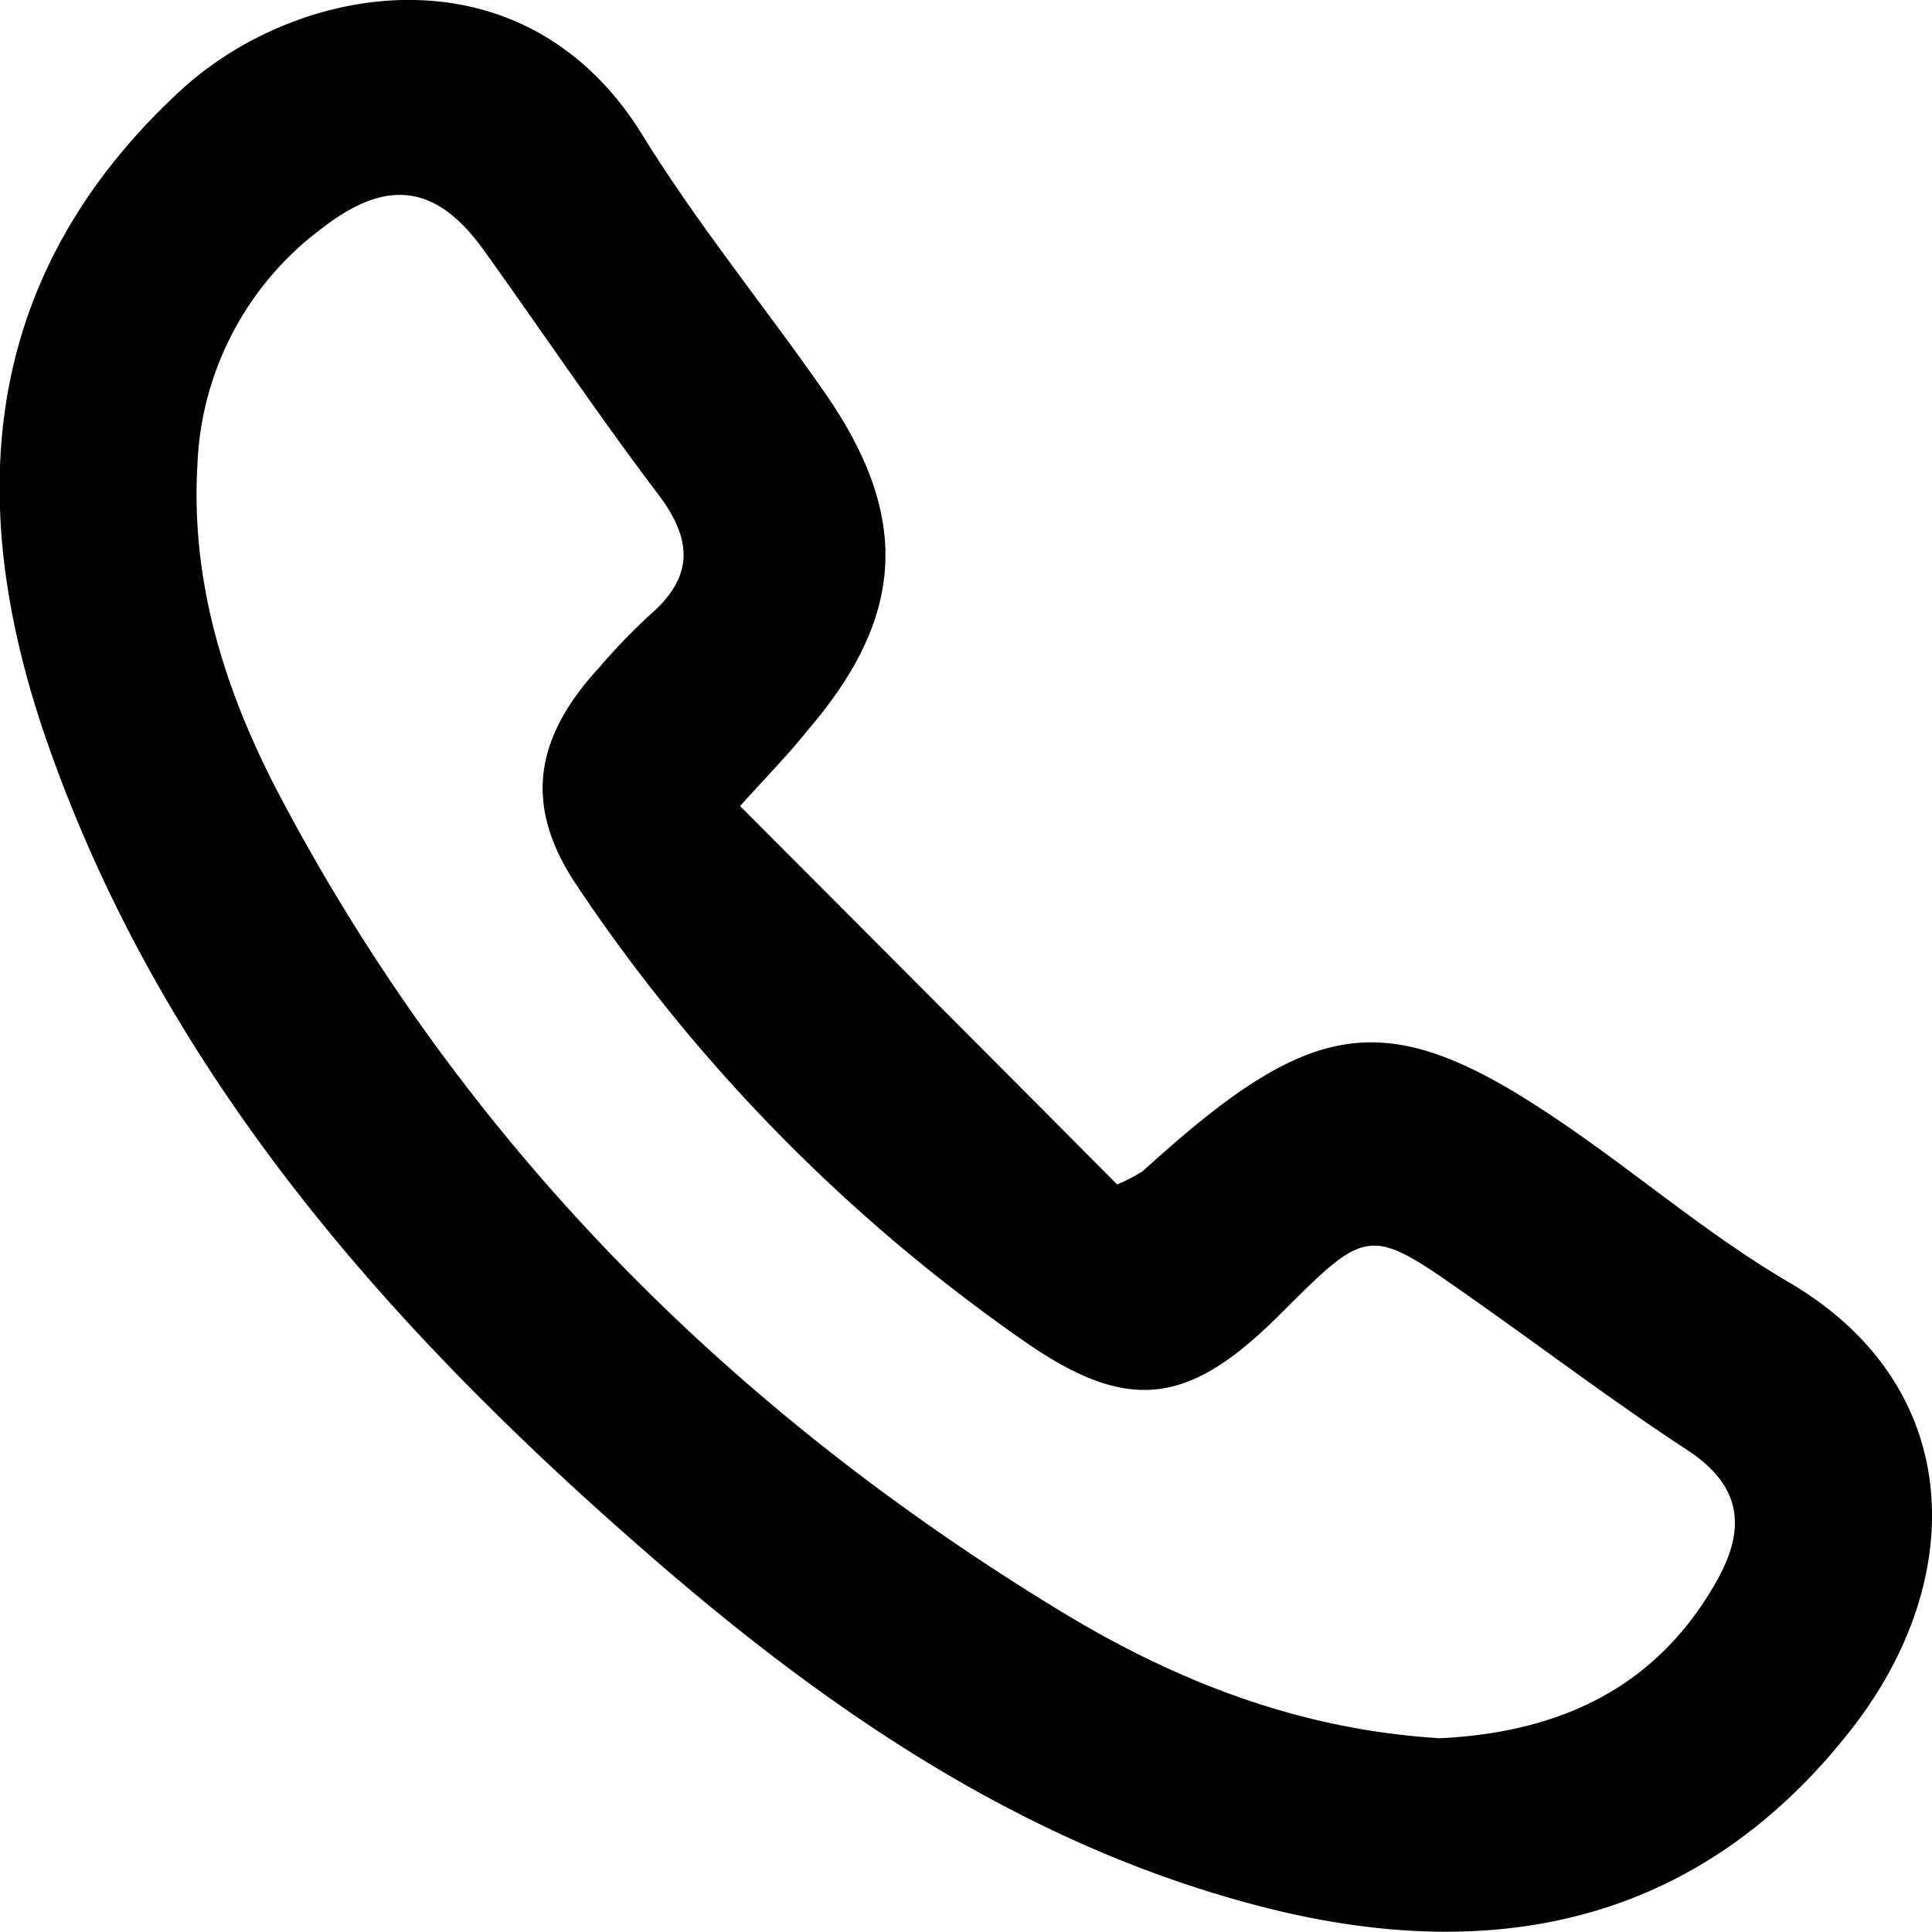 <svg id="Layer_1" data-name="Layer 1" xmlns="http://www.w3.org/2000/svg" width="131.52" height="131.51" viewBox="0 0 131.52 131.51">
  <path d="M278.55,215.54c8.85,8.87,17.37,17.42,25.67,25.76a11.22,11.22,0,0,0,1.75-.91c12.28-11.18,17.11-11.49,30.51-1.91,4.46,3.19,8.73,6.71,13.45,9.47,12.12,7.09,12.26,20.26,4.24,30.48-10.23,13.06-23.95,16-39.42,12.21-16.39-4.05-30-13.32-42.49-24.21-17.78-15.46-33.18-32.9-41-55.59-5.54-16.15-4.4-31.44,9.19-44,8.1-7.46,23.4-10,31.44,3,3.74,6.07,8.3,11.64,12.39,17.51,5.91,8.47,5.54,15.29-1.16,23.07C282,211.84,280.71,213.16,278.55,215.54ZM326.19,279c7.93-.38,14.67-3.28,18.84-10.7,2-3.53,1.76-6.46-2-8.92-5-3.27-9.78-6.9-14.68-10.34-7-4.94-7-4.93-13.05,1.11s-10.12,6.82-17.15,2A116.81,116.81,0,0,1,267.47,221c-3.65-5.4-3-10,1.49-14.89a42.19,42.19,0,0,1,3.47-3.6c3-2.6,2.88-5.12.53-8.21-4.11-5.43-7.91-11.1-11.88-16.63-3.16-4.39-6.49-4.91-10.87-1.55a21.09,21.09,0,0,0-8.6,16.18c-.48,8.24,2,15.79,5.8,22.91,12.41,23.34,30.38,41.39,52.86,55.08C308.17,275.11,316.61,278.42,326.19,279Z" transform="translate(-228.17 -160.67)"/>
</svg>
